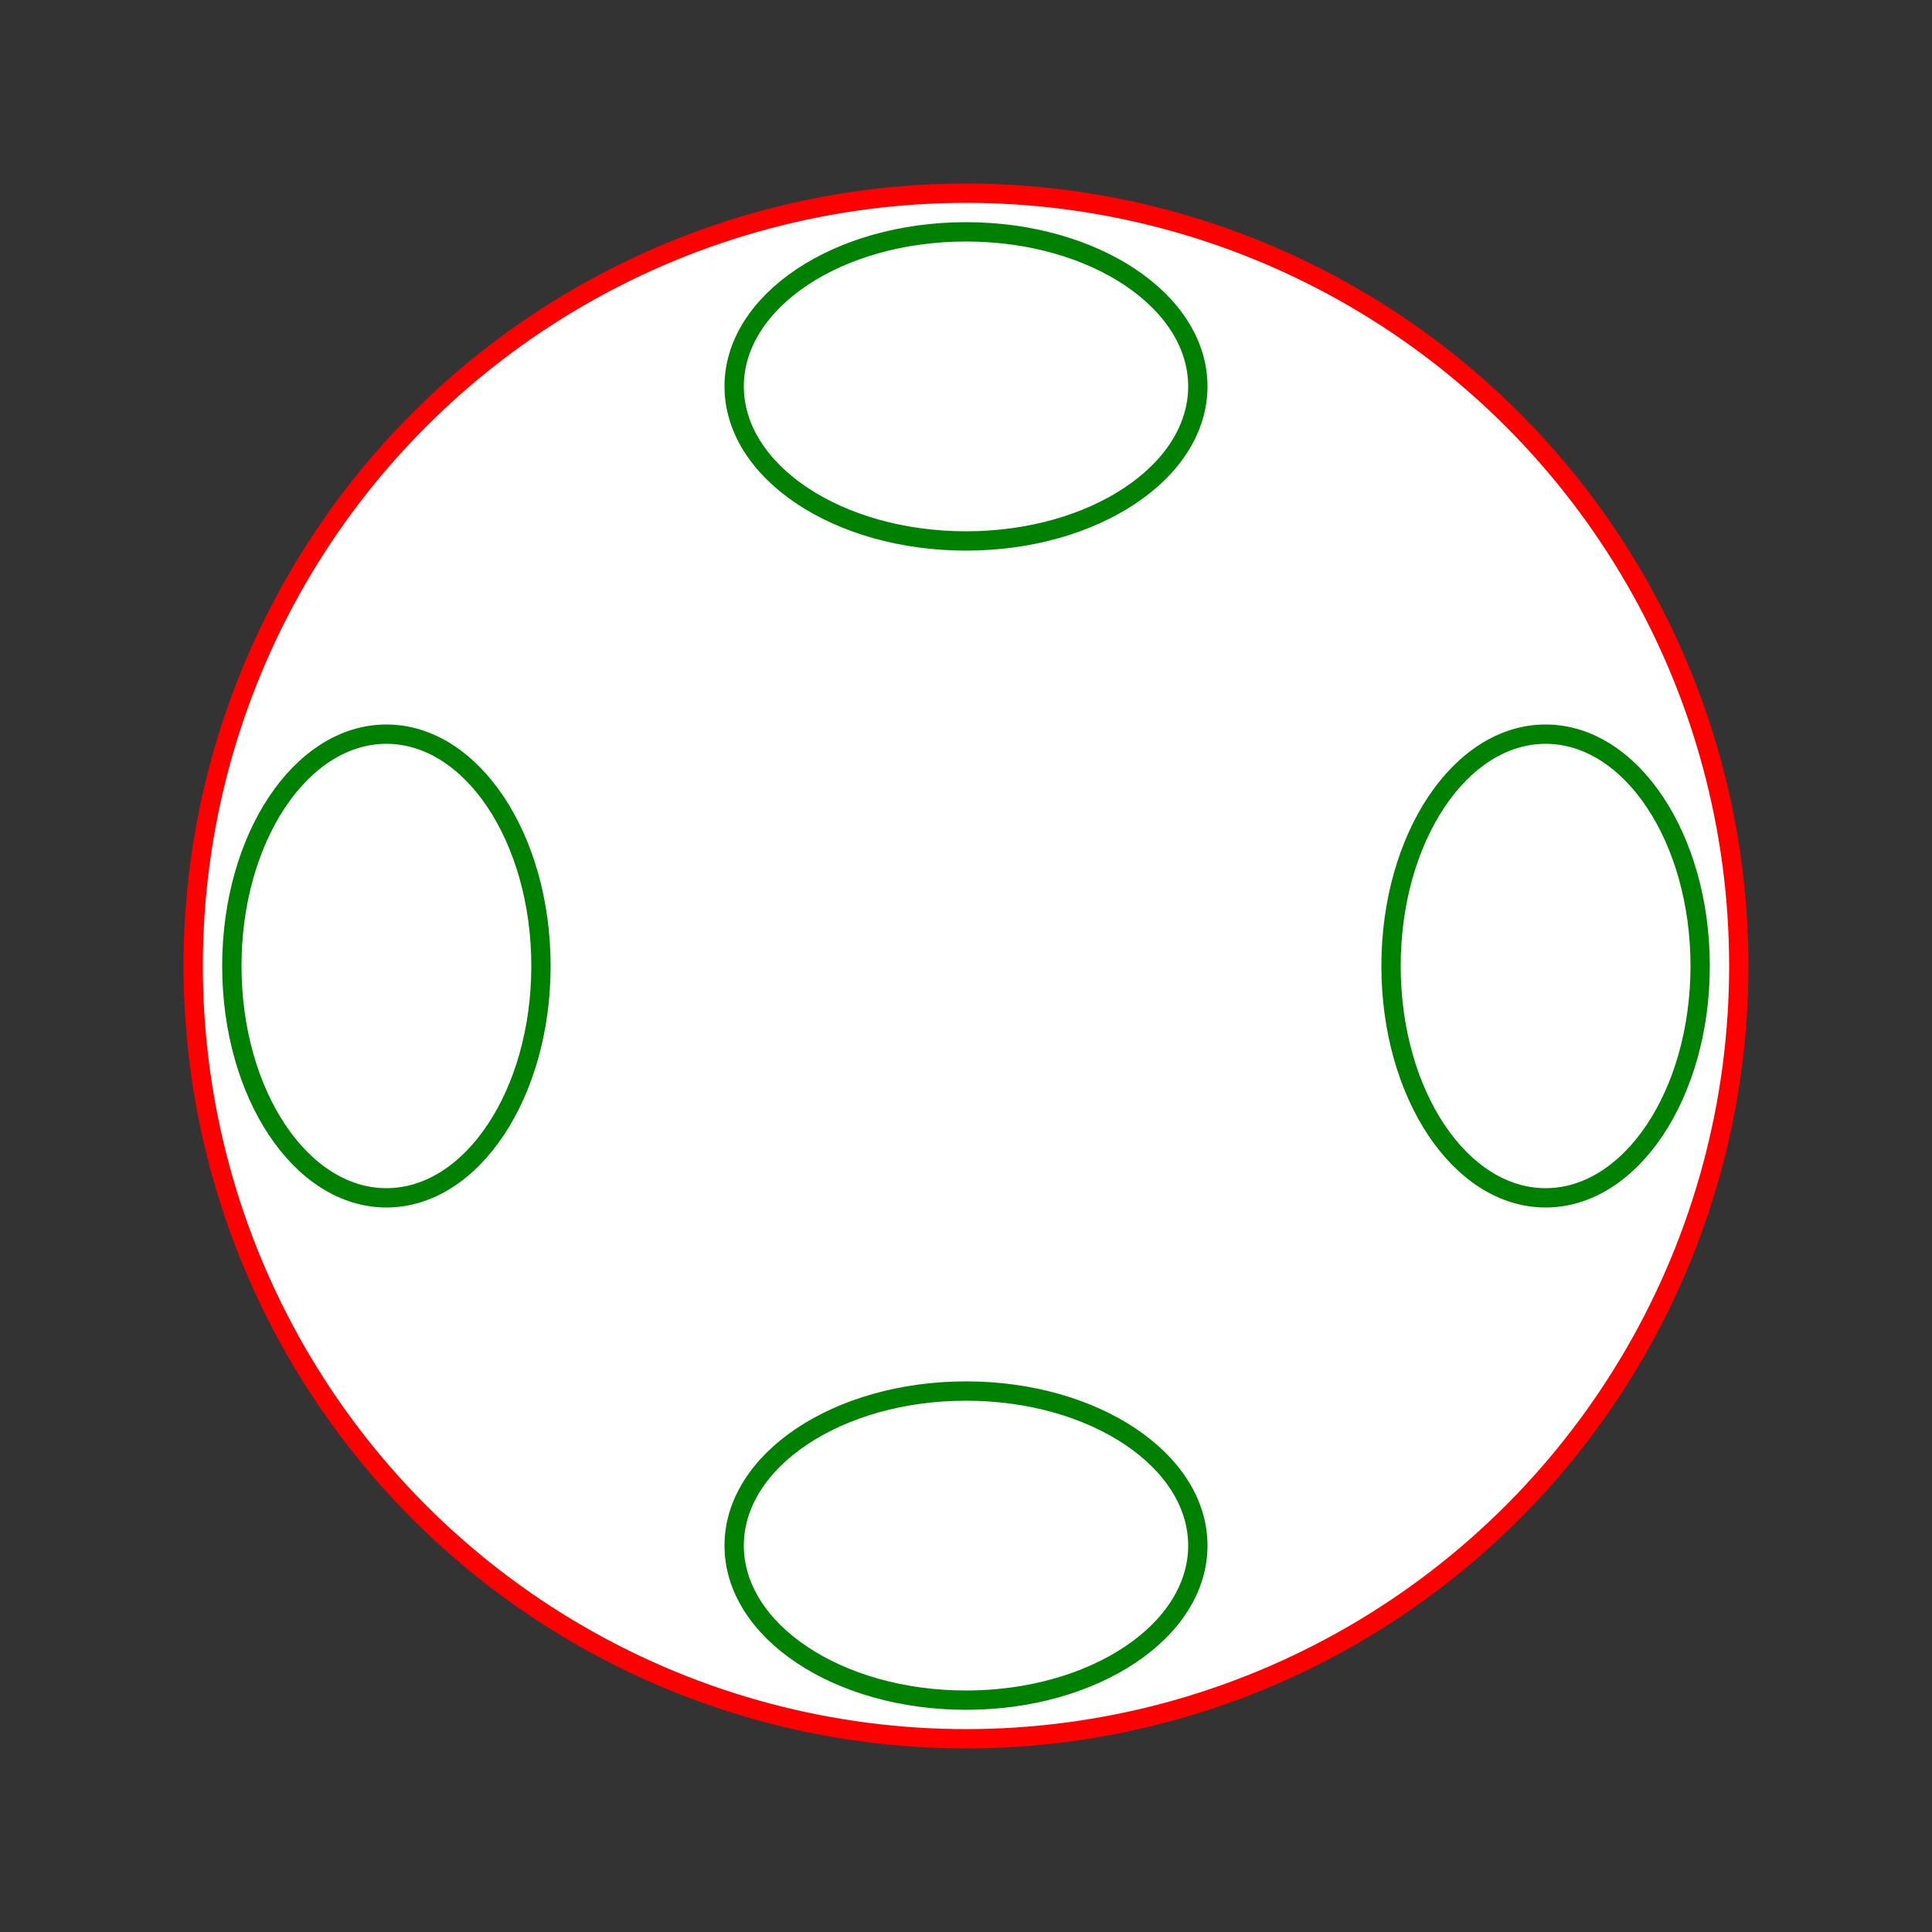 <svg version="1.1" xmlns="http://www.w3.org/2000/svg" width="50mm" height="50mm" viewBox="0 0 50 50">
  <rect x="0" y="0" width="50" height="50" style="fill:#333333;stroke:none;opacity:1;fill-opacity:1"/>
  <style>
  <![CDATA[
    rect, circle, ellipse, line, polyline, polygon, path { stroke-width: 0.5; stroke: black; }
    rect, circle, ellipse, polygon { fill: white; }
    line, polyline, path { fill: none; }
  ]]>
  </style>
  <style>
    <![CDATA[
    * {
        stroke-width: 0.5;
        rect, circle, ellipse, polygon { fill: none; }
    }
    rect { stroke: blue; }
    circle { stroke: red; }
    ellipse { stroke: green; }
    ]]>
  </style>
  <rect x="24" y="24" width="2" height="2"/>
  <rect x="23" y="23" width="4" height="4"/>
  <rect x="22" y="22" width="6" height="6"/>
  <rect x="21" y="21" width="8" height="8"/>
  <rect x="19" y="19" width="12" height="12"/>
  <rect x="17" y="17" width="16" height="16"/>
  <rect x="15" y="15" width="20" height="20"/>
  <circle cx="25" cy="25" r="1"/>
  <circle cx="25" cy="25" r="2"/>
  <circle cx="25" cy="25" r="3"/>
  <circle cx="25" cy="25" r="4"/>
  <circle cx="25" cy="25" r="6"/>
  <circle cx="25" cy="25" r="8"/>
  <circle cx="25" cy="25" r="10"/>
  <circle cx="25" cy="25" r="20"/>
  <ellipse cx="10" cy="25" rx="2" ry="4"/>
  <ellipse cx="10" cy="25" rx="4" ry="6"/>
  <ellipse cx="40" cy="25" rx="2" ry="4"/>
  <ellipse cx="40" cy="25" rx="4" ry="6"/>
  <ellipse cx="25" cy="10" rx="4" ry="2"/>
  <ellipse cx="25" cy="10" rx="6" ry="4"/>
  <ellipse cx="25" cy="40" rx="4" ry="2"/>
  <ellipse cx="25" cy="40" rx="6" ry="4"/>
</svg>
